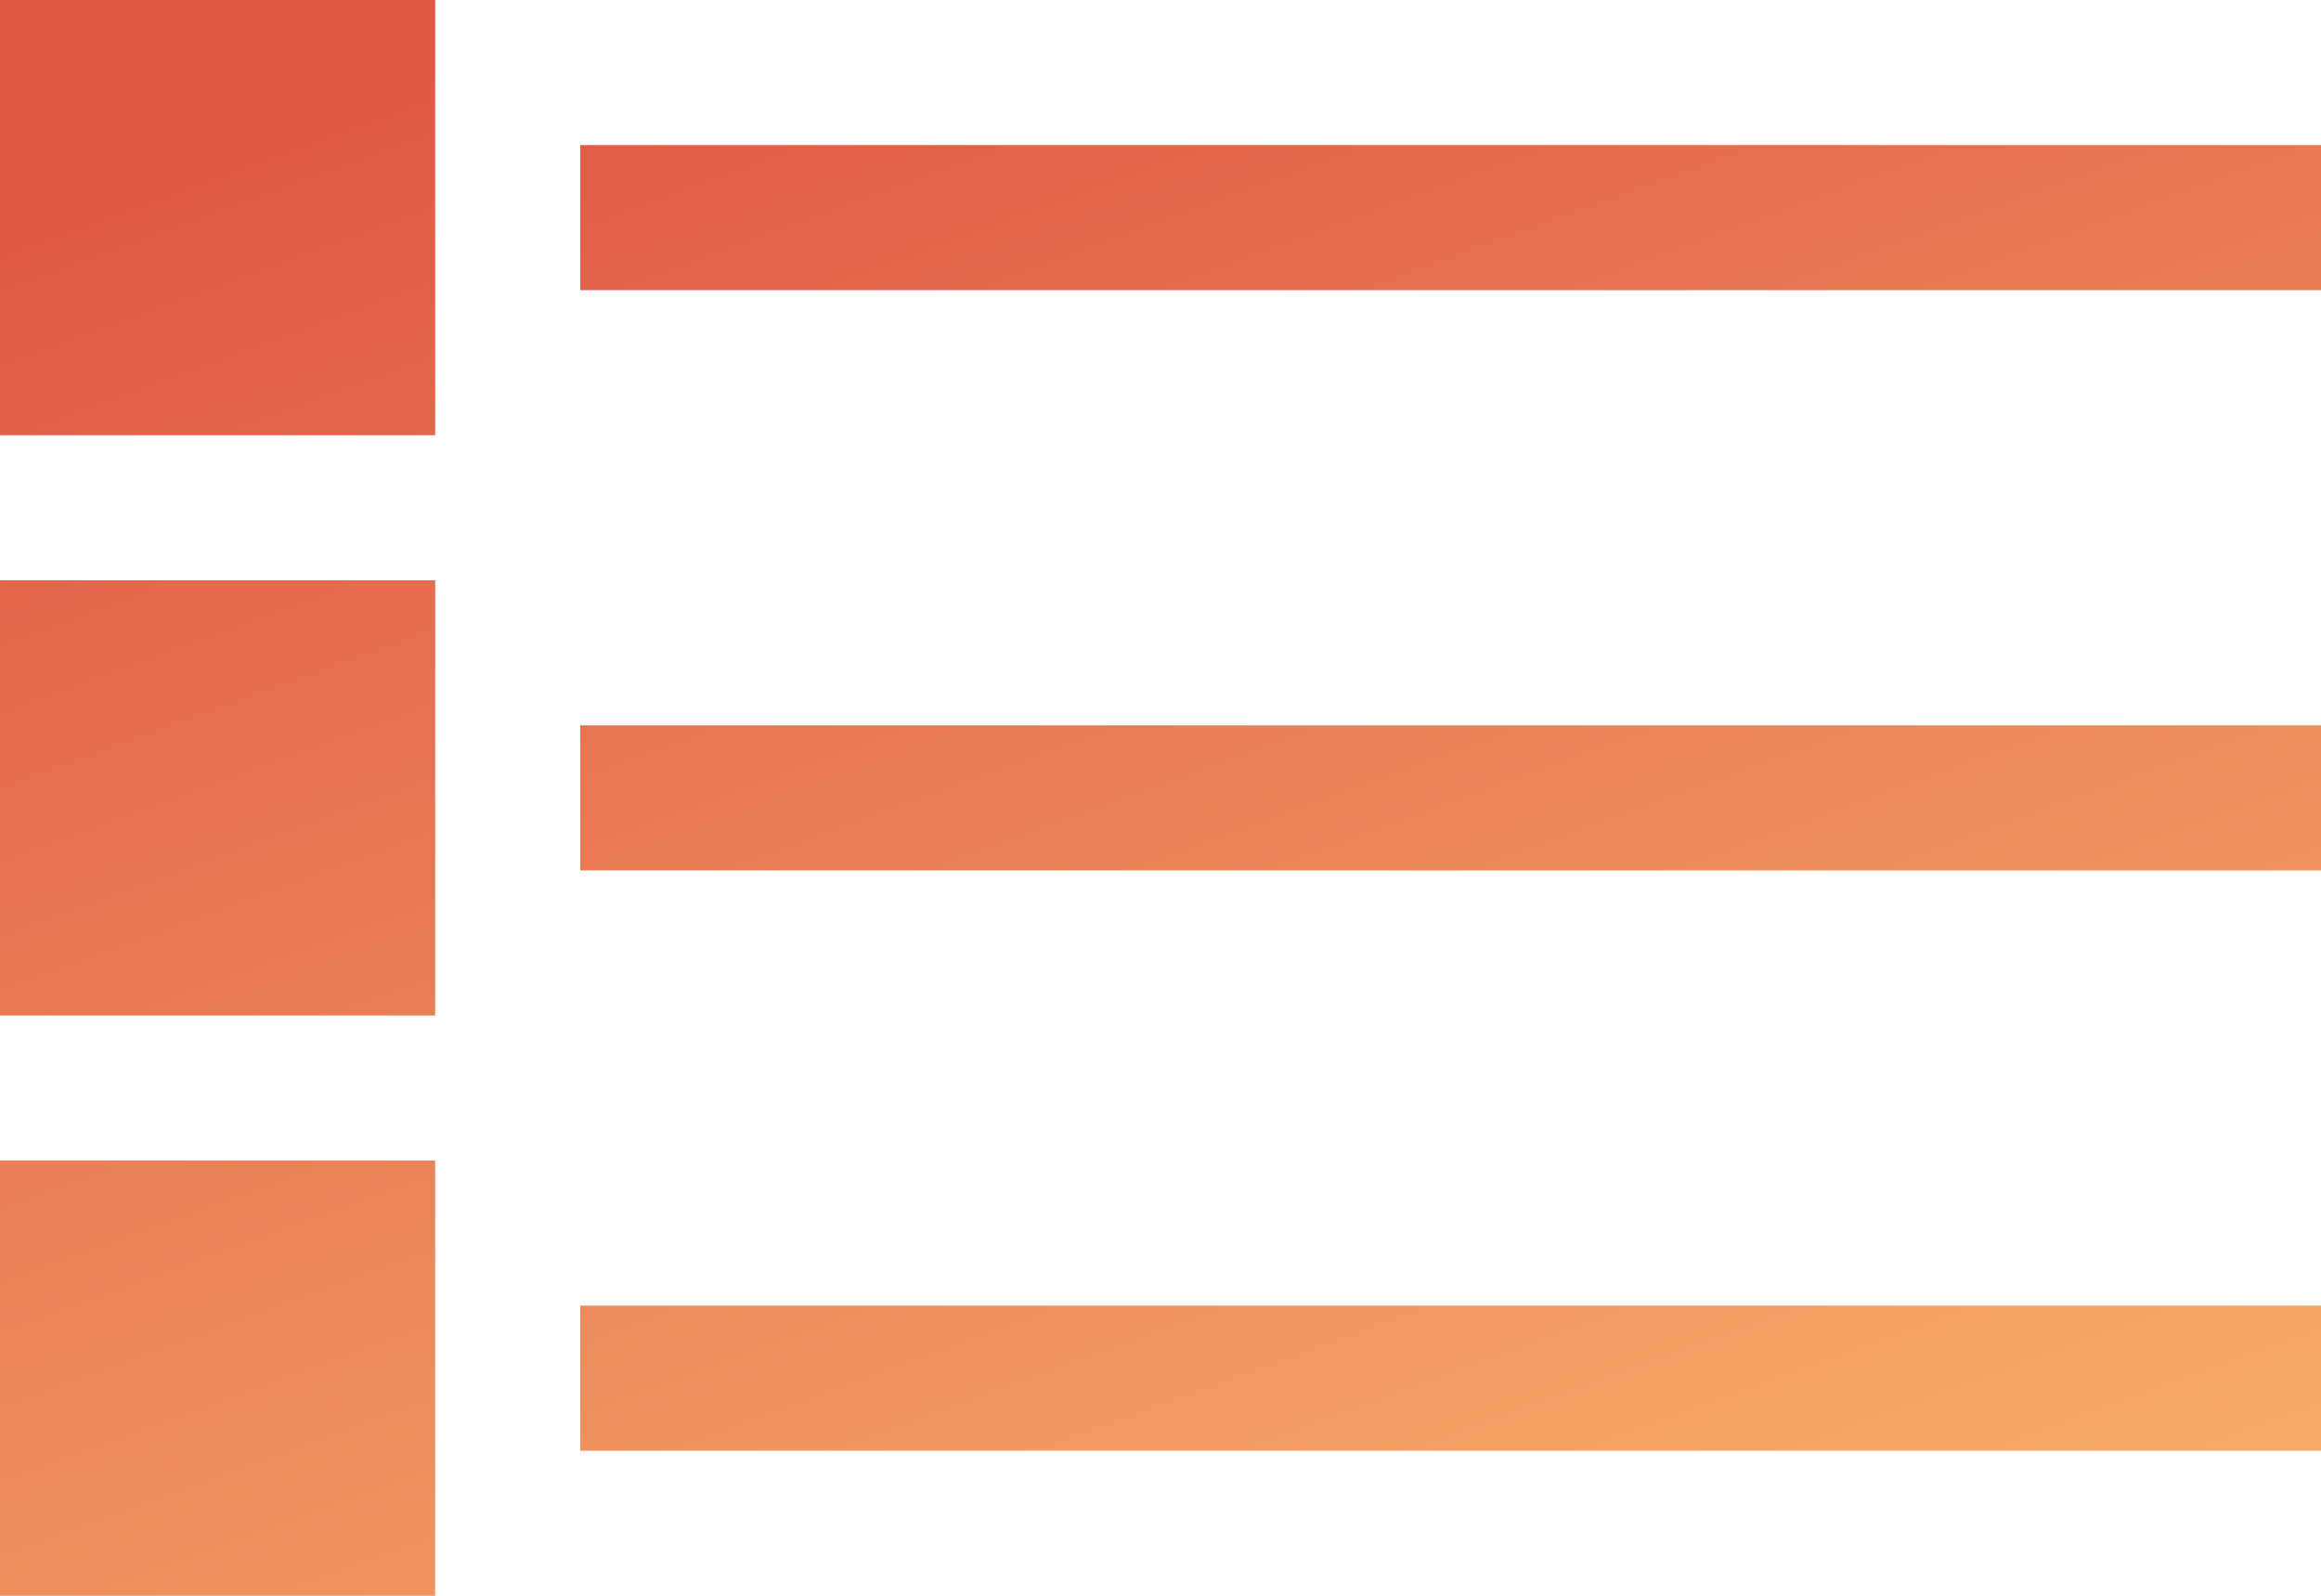 <?xml version="1.0" encoding="UTF-8"?>
<svg width="32px" height="22px" viewBox="0 0 32 22" version="1.1" xmlns="http://www.w3.org/2000/svg" xmlns:xlink="http://www.w3.org/1999/xlink">
    <!-- Generator: Sketch 50.2 (55047) - http://www.bohemiancoding.com/sketch -->
    <title>Combined Shape</title>
    <desc>Created with Sketch.</desc>
    <defs>
        <linearGradient x1="24.155%" y1="0%" x2="77.607%" y2="100%" id="linearGradient-1">
            <stop stop-color="#E05743" offset="0%"></stop>
            <stop stop-color="#F5AA69" offset="100%"></stop>
        </linearGradient>
    </defs>
    <g id="Page-1" stroke="none" stroke-width="1" fill="none" fill-rule="evenodd">
        <g id="shutterstock_631988546" transform="translate(-872, -429)" fill="url(#linearGradient-1)">
            <g id="Group-6" transform="translate(872, 429)">
                <path d="M8,4 L8,2 L32,2 L32,4 L8,4 Z M8,12 L8,10 L32,10 L32,12 L8,12 Z M8,20 L8,18 L32,18 L32,20 L8,20 Z M0,6 L0,0 L6,0 L6,6 L0,6 Z M0,14 L0,8 L6,8 L6,14 L0,14 Z M0,22 L0,16 L6,16 L6,22 L0,22 Z" id="Combined-Shape"></path>
            </g>
        </g>
    </g>
</svg>